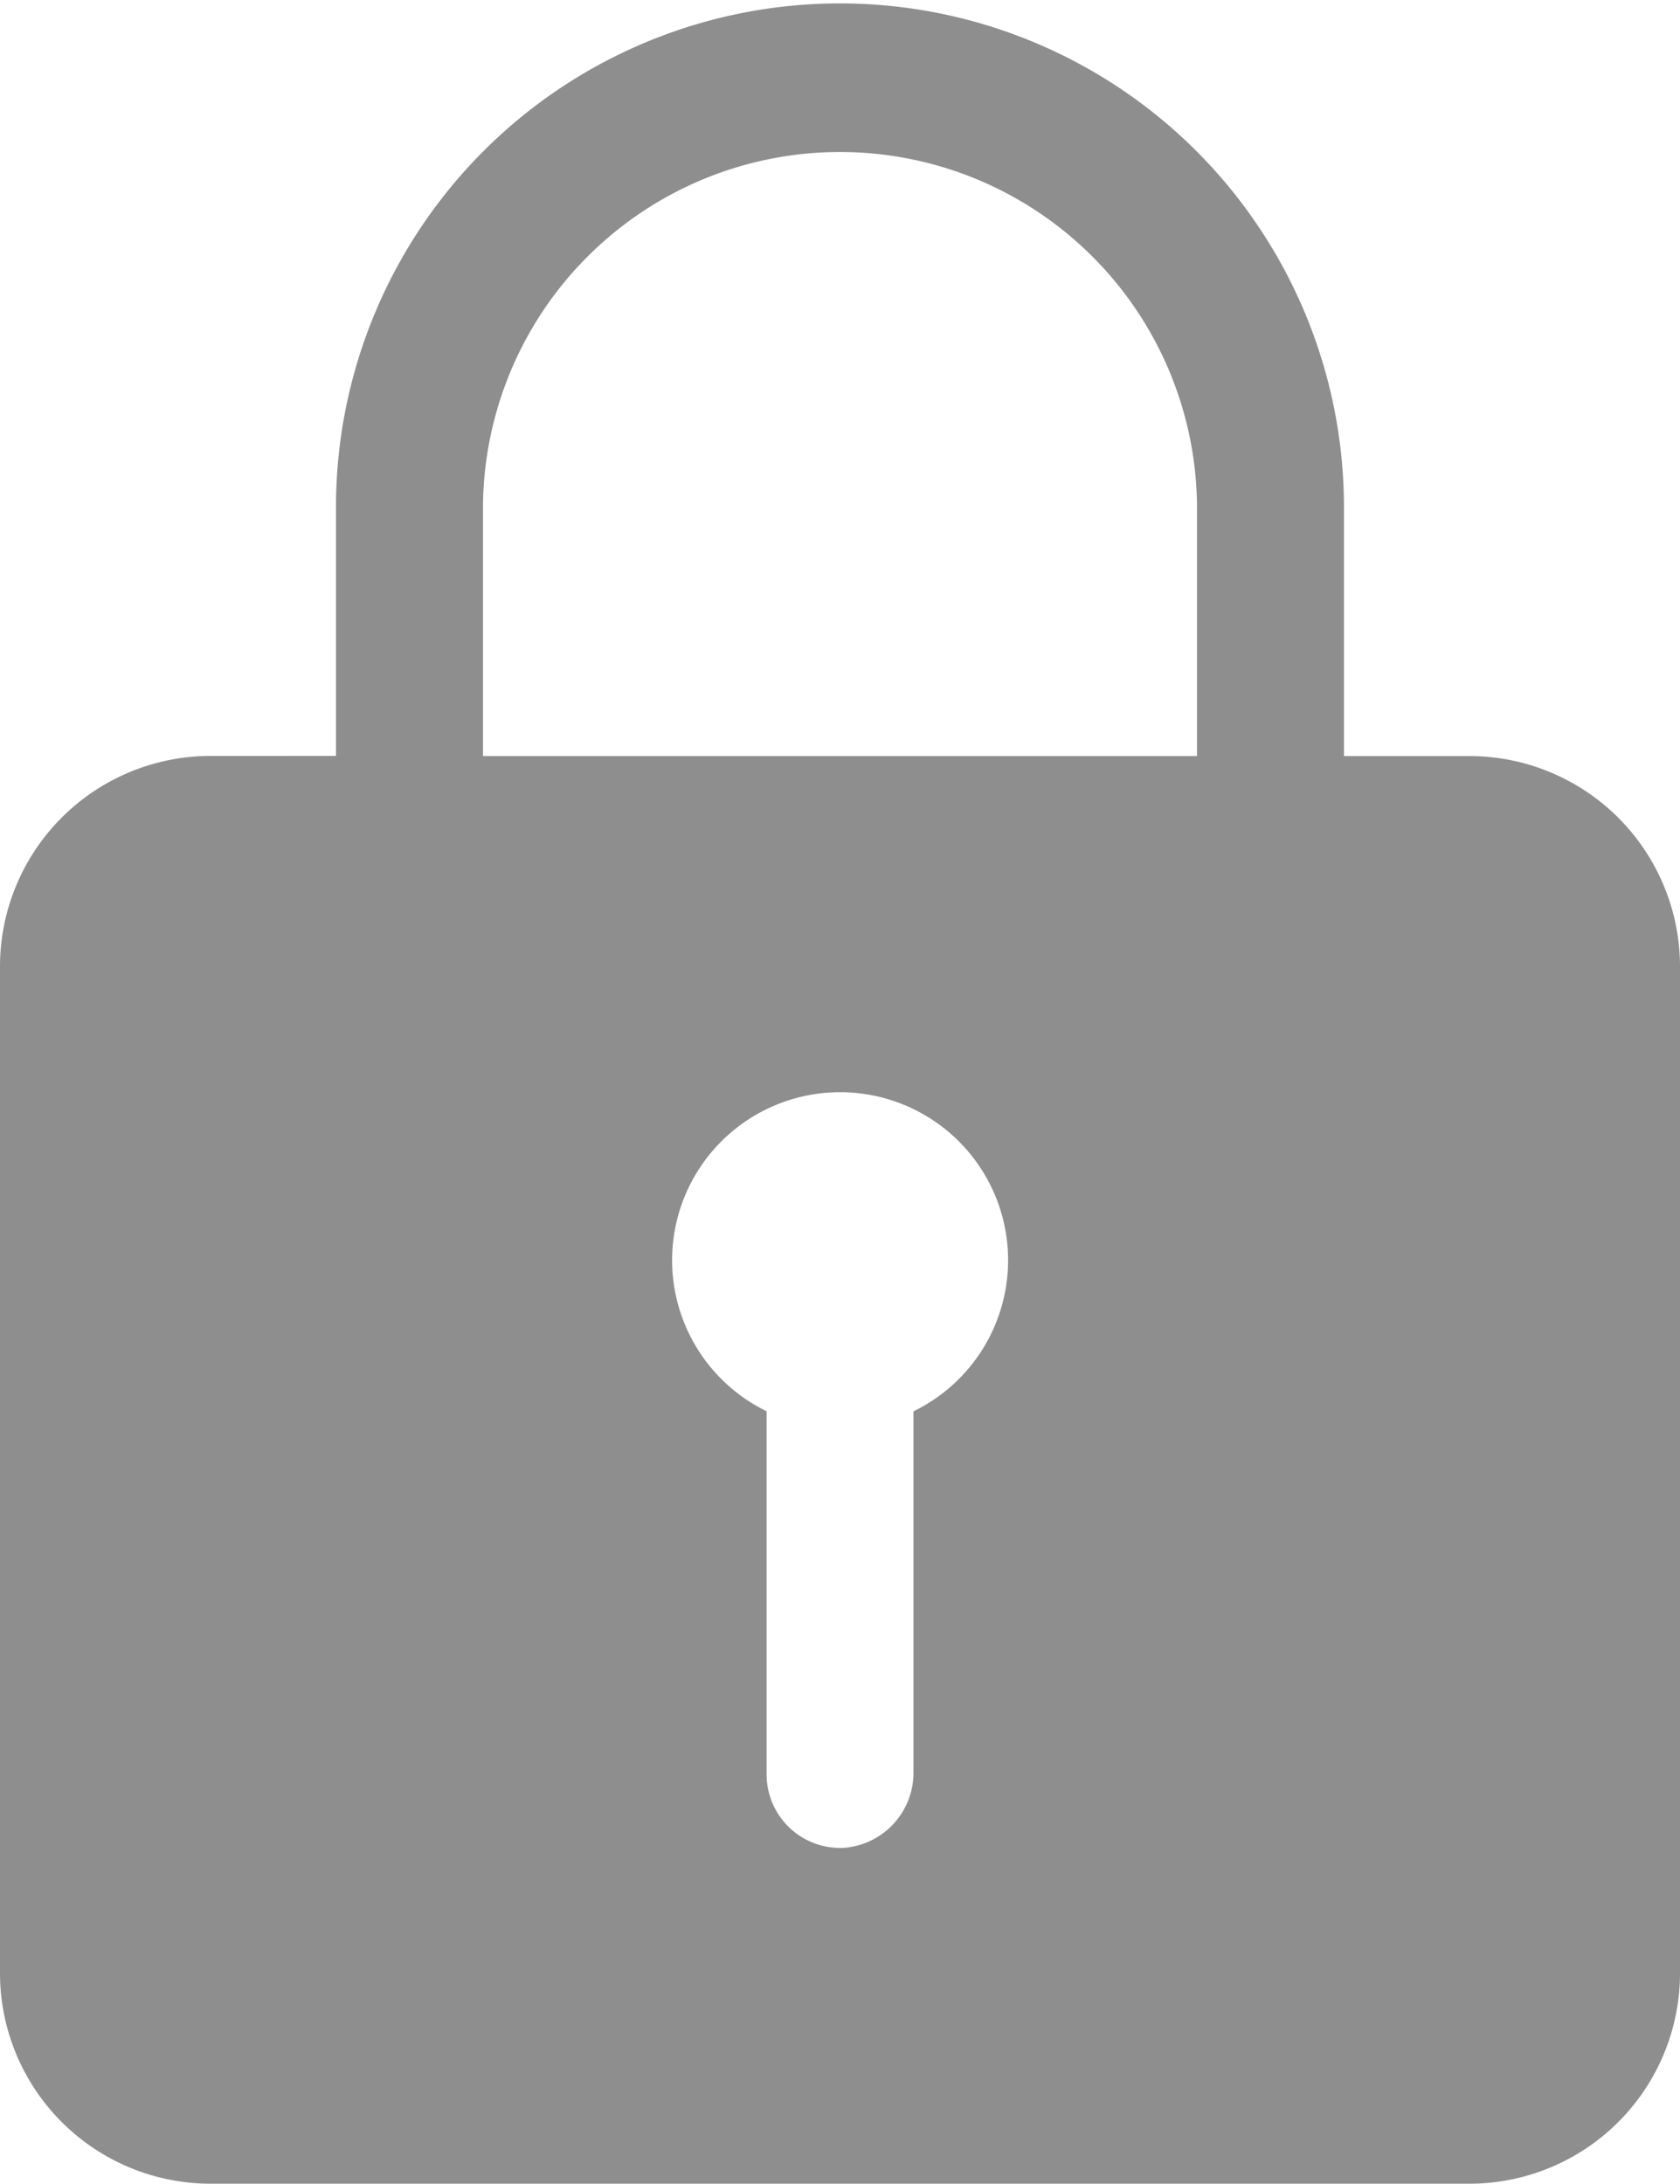 <svg xmlns="http://www.w3.org/2000/svg" width="24.111" height="31.344" viewBox="0 0 24.111 31.344">
  <path id="Icon_ionic-ios-lock" data-name="Icon ionic-ios-lock" d="M27.847,14.225H26.038V10.706a7.233,7.233,0,1,0-14.466-.1v3.617H9.764A3.023,3.023,0,0,0,6.75,17.239V31.7a3.023,3.023,0,0,0,3.014,3.014H27.847A3.023,3.023,0,0,0,30.861,31.7V17.239A3.023,3.023,0,0,0,27.847,14.225Zm-7.987,9.4v5.184a1.08,1.08,0,0,1-1,1.085,1.056,1.056,0,0,1-1.108-1.055V23.628a2.411,2.411,0,1,1,2.11,0Zm4.069-9.4H13.682V10.608a5.124,5.124,0,0,1,10.247,0Z" transform="translate(-6.75 -3.374)" fill="#8e8e8e"/>
</svg>
